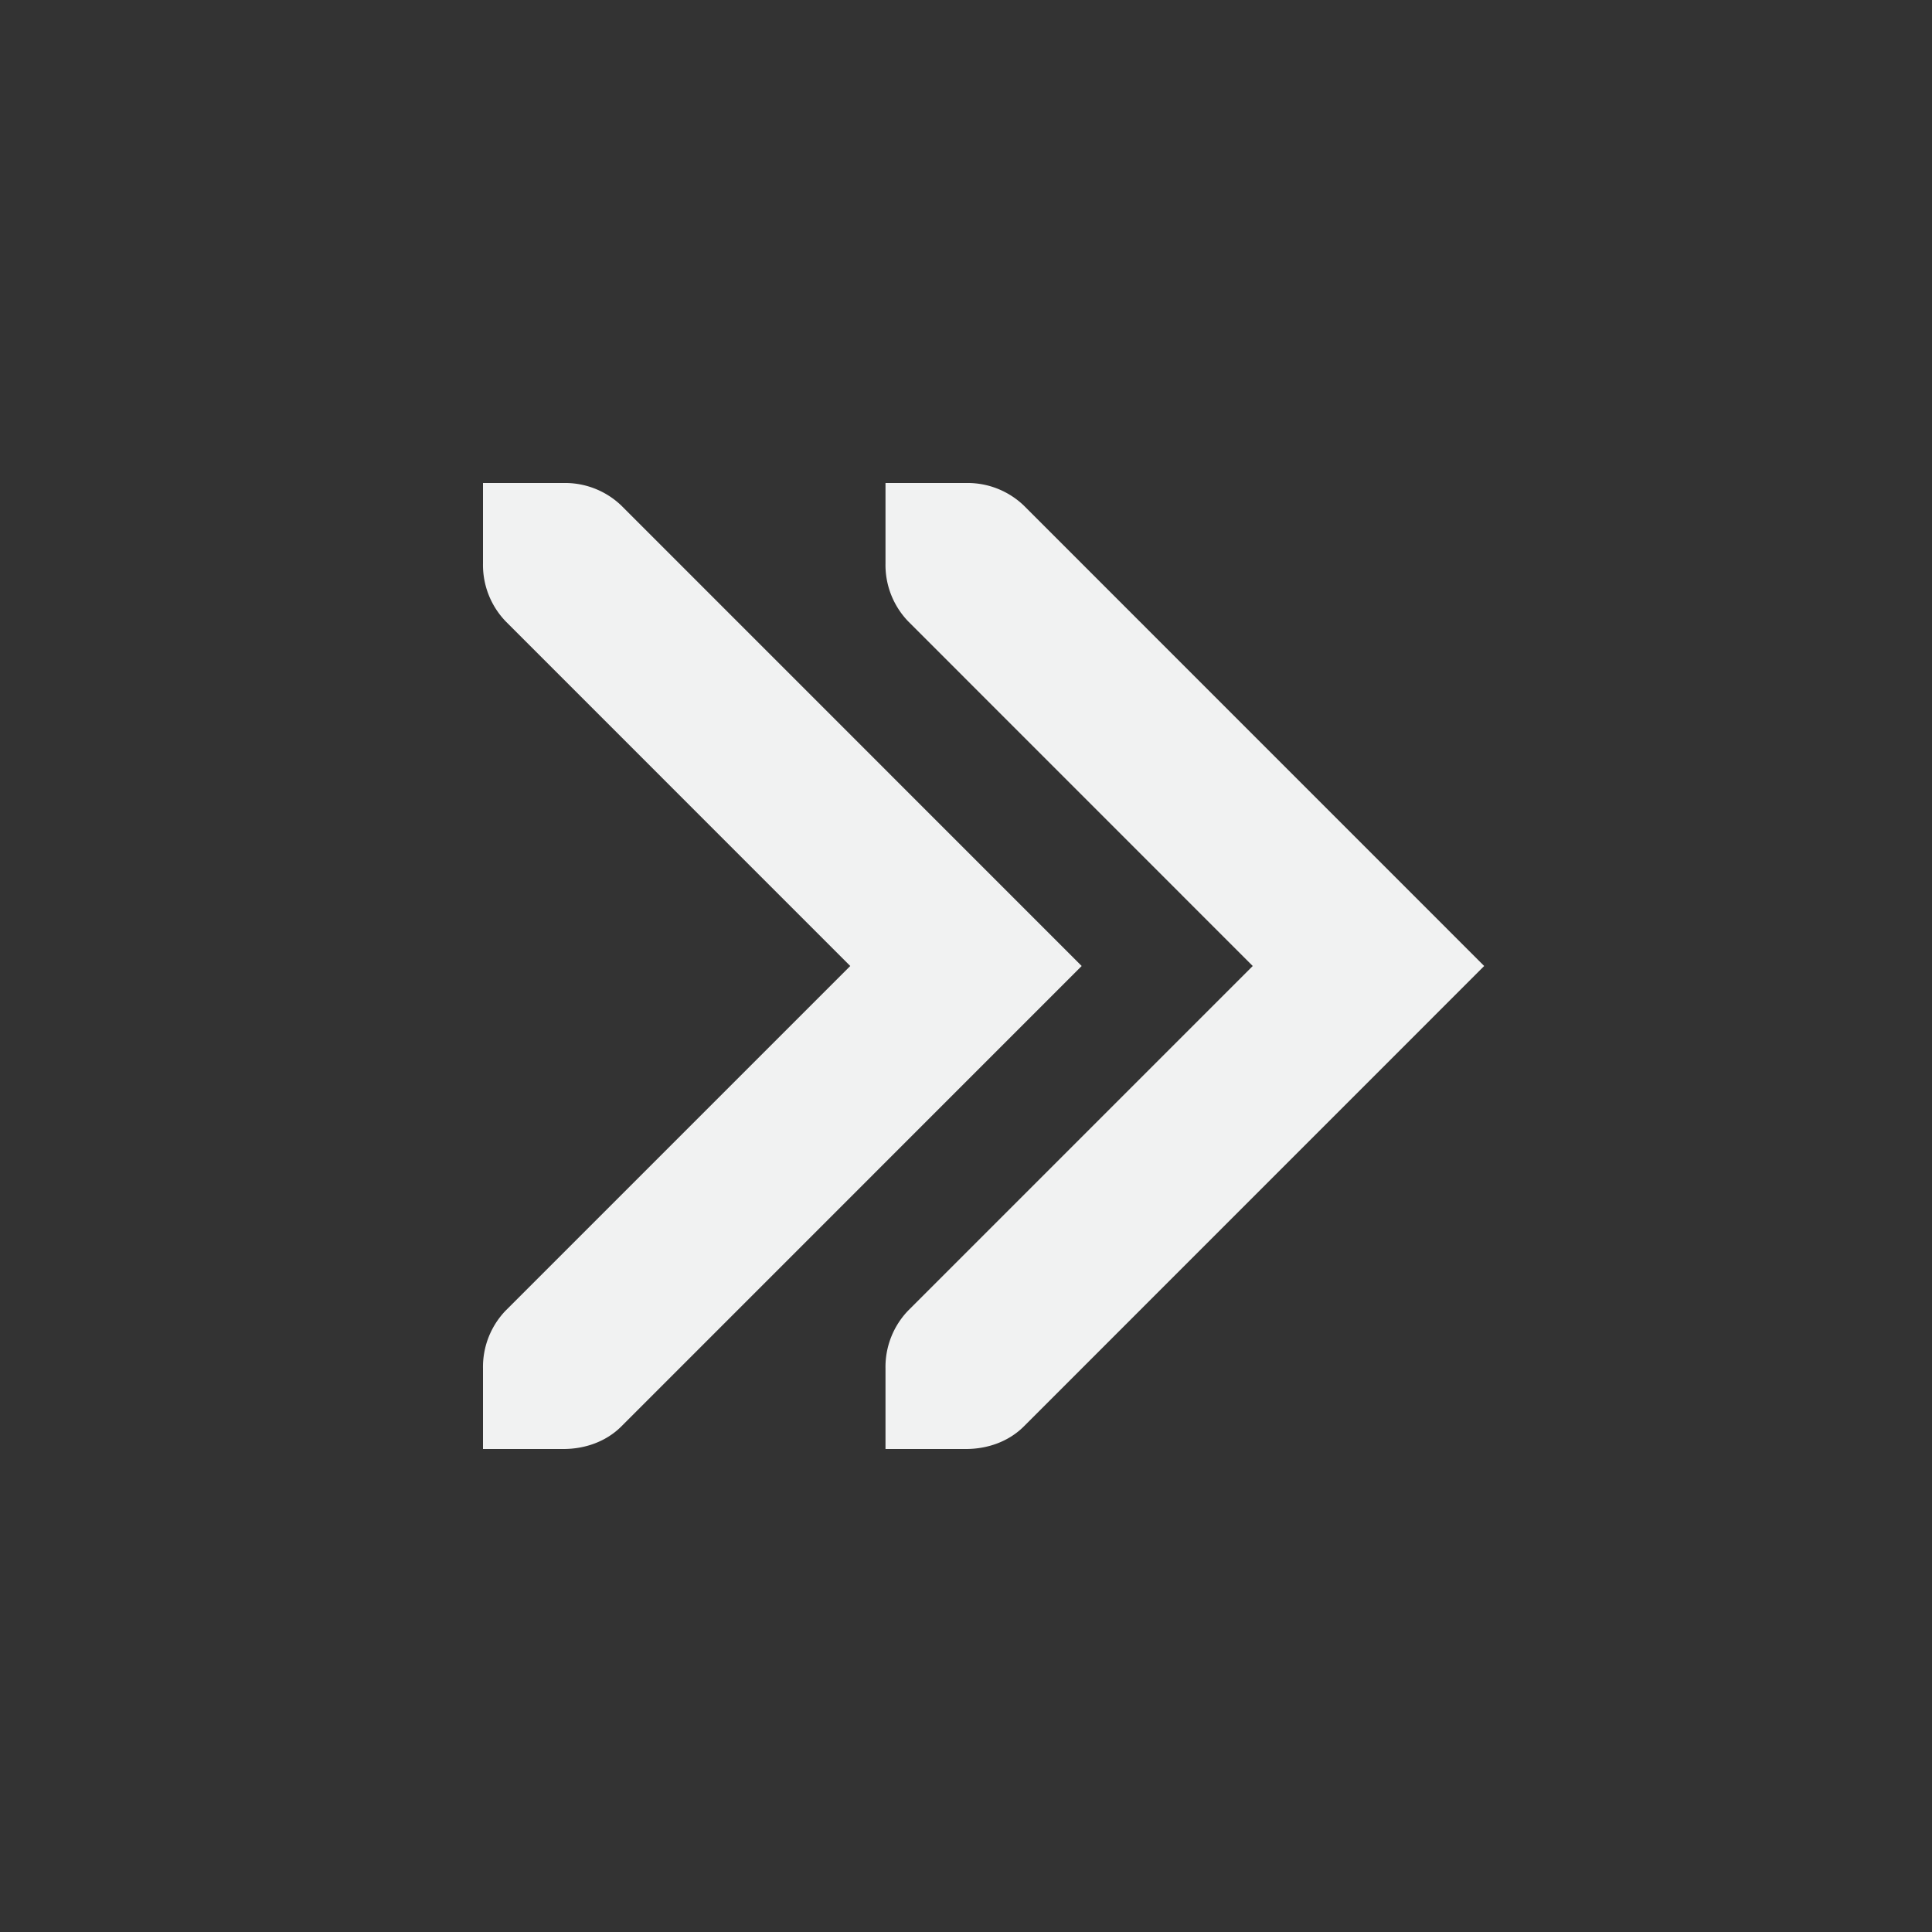 <?xml version="1.0" encoding="UTF-8"?>
<svg version="1.1" viewBox="-4 -4 24 24" width="48" height="48" xmlns="http://www.w3.org/2000/svg">
<rect x="-4" y="-4" width="24" height="24" fill="#333333" stroke="none"/>
<path d="m14.437 8-5.718 5.719c-0.196 0.196-0.463 0.281-0.719 0.281h-1v-1a1.01 1.01 0 0 1 0.281-0.719l4.281-4.281-4.28-4.281a1.01 1.01 0 0 1-0.282-0.719v-1h1a1.01 1.01 0 0 1 0.719 0.281z" style="fill:#f1f2f2"/>
<path d="M 9.437,8 3.719,13.719 C 3.523,13.915 3.256,14 3,14 H 2 V 13 A 1.01,1.01 0 0 1 2.281,12.281 L 6.562,8 2.282,3.719 A 1.01,1.01 0 0 1 2,3 V 2 h 1 a 1.01,1.01 0 0 1 0.719,0.281 z" style="fill:#f1f2f2"/>
</svg>
